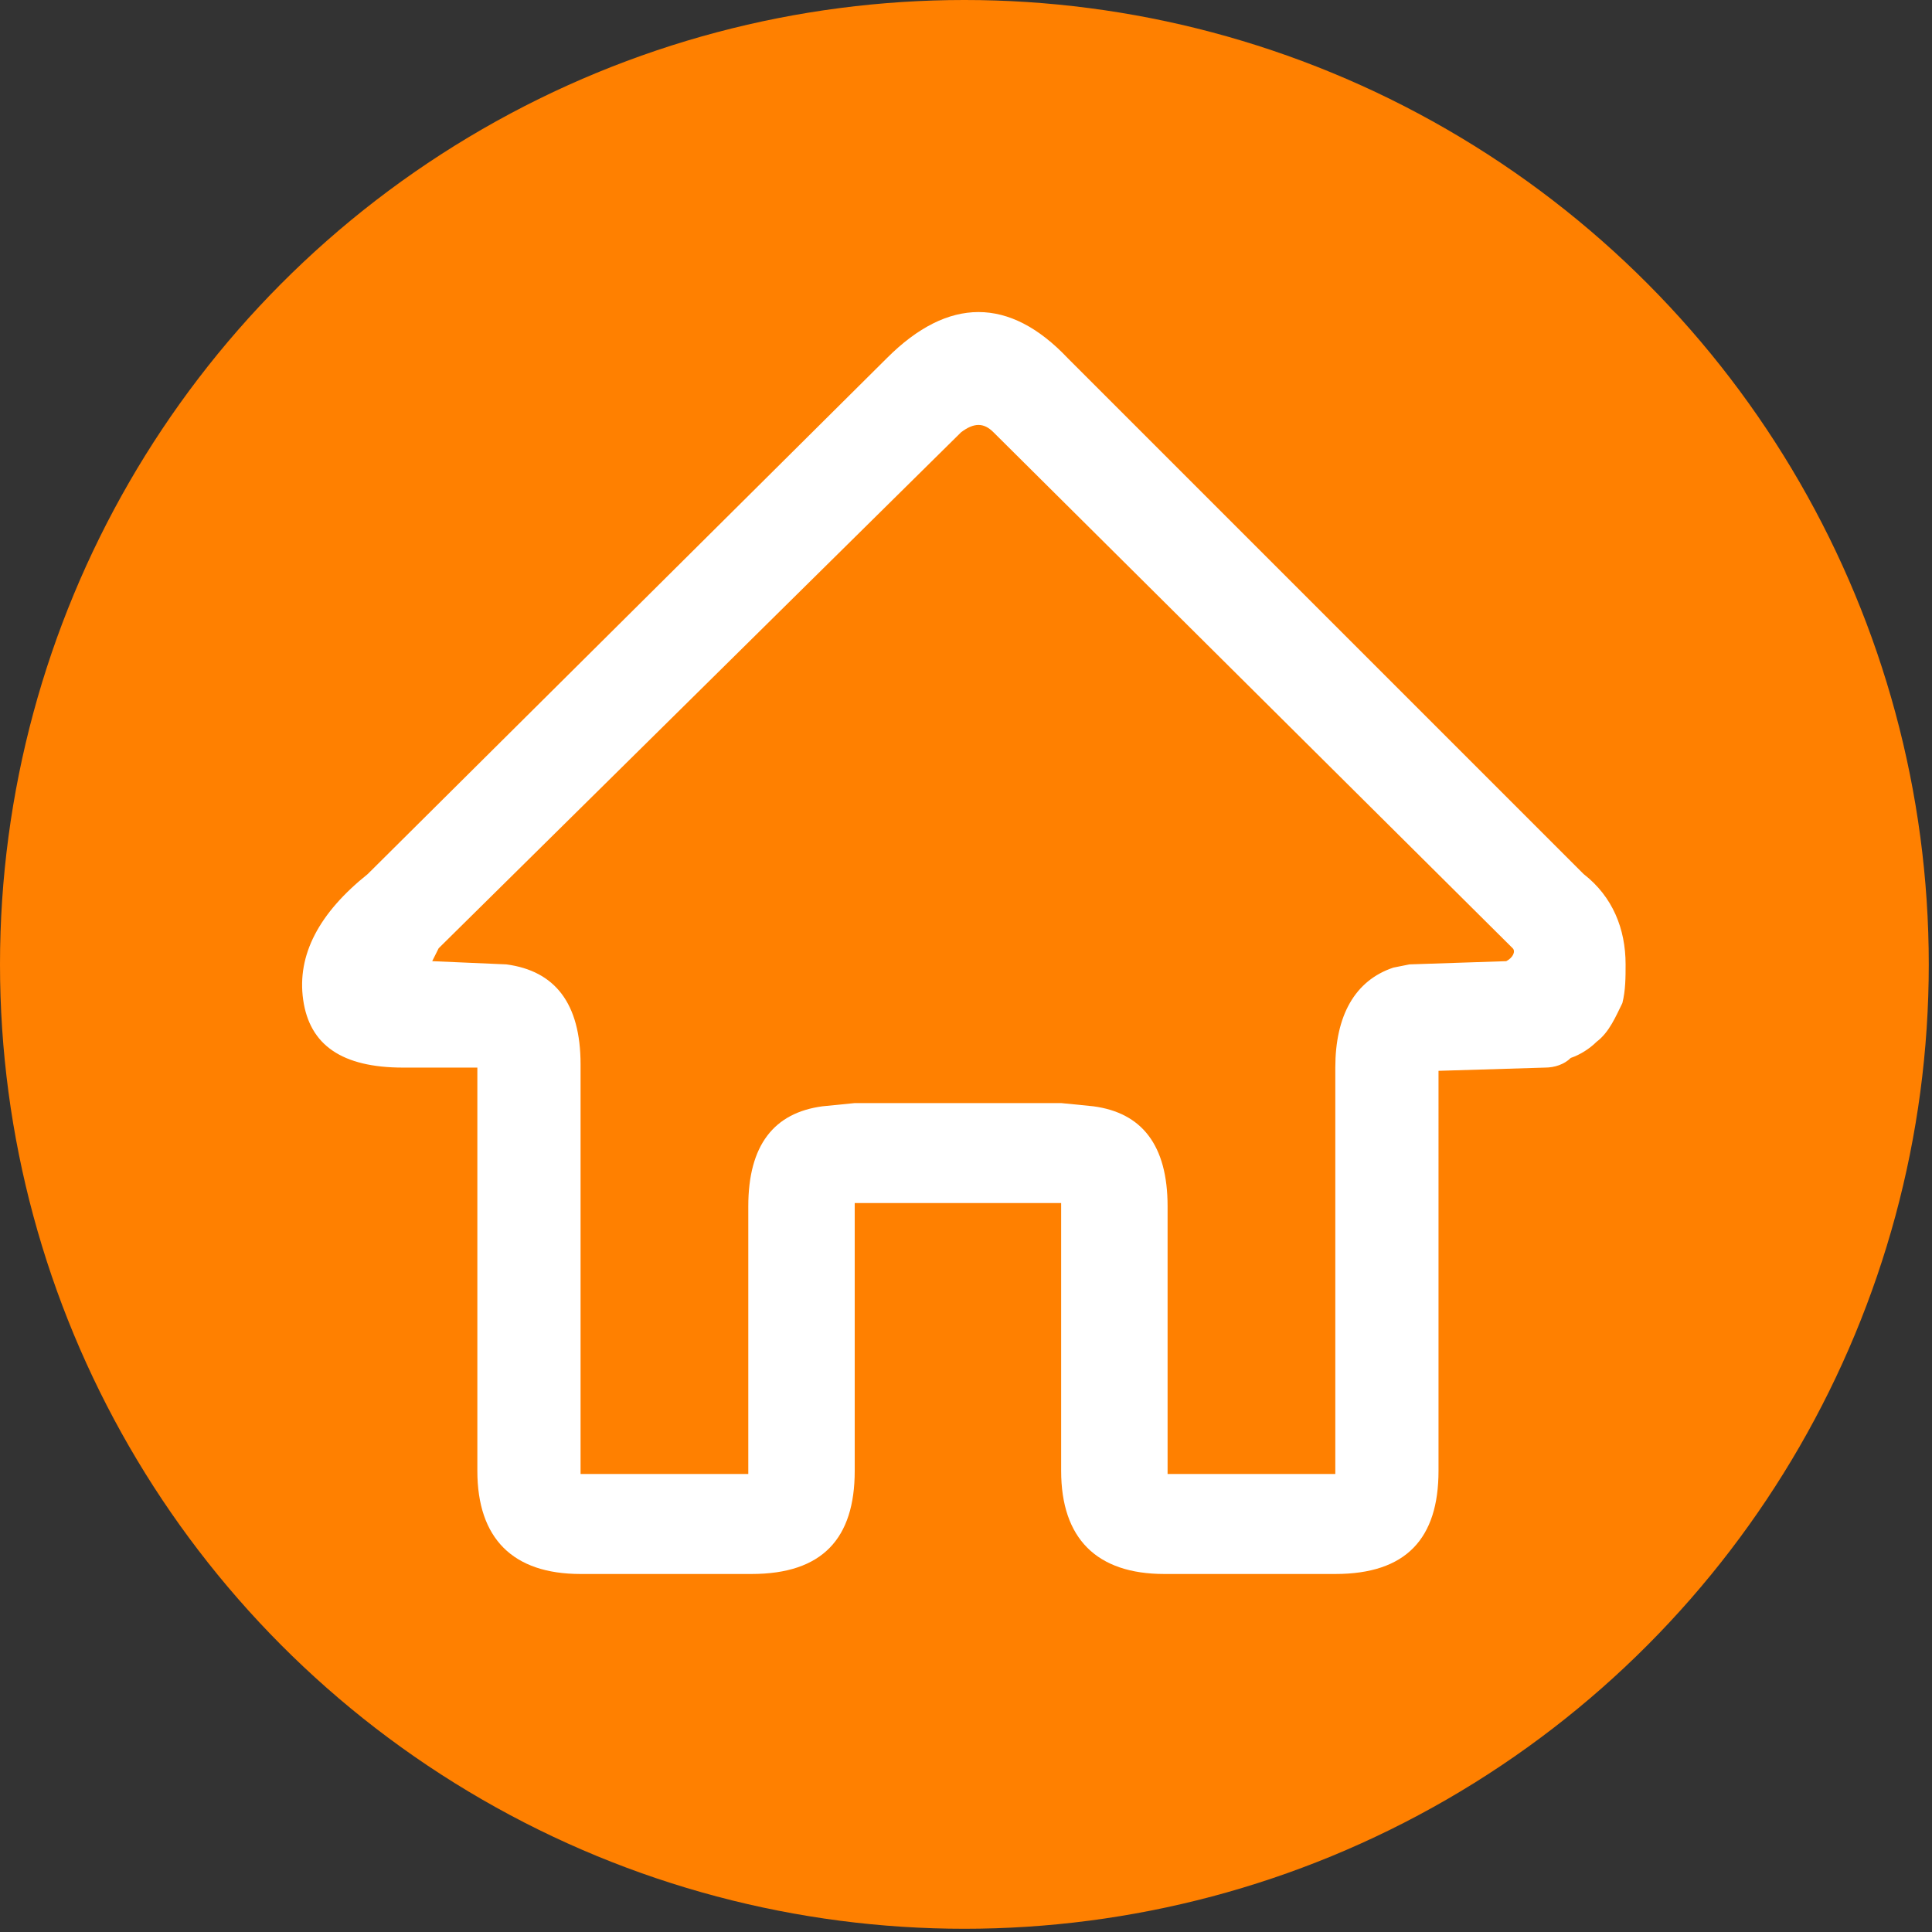 <?xml version="1.0" encoding="utf-8"?>
<!-- Generator: Adobe Illustrator 21.1.0, SVG Export Plug-In . SVG Version: 6.00 Build 0)  -->
<svg version="1.1" id="Layer_1" xmlns="http://www.w3.org/2000/svg" xmlns:xlink="http://www.w3.org/1999/xlink" x="0px" y="0px"
	 viewBox="0 0 59.9 59.9" style="enable-background:new 0 0 59.9 59.9;" xml:space="preserve">
<rect x="0" y="0" width="59.9" height="59.9" fill="#333333" stroke="none"/>
<style type="text/css">
	.st0{fill:#FF8000;}
	.st1{fill:#FFFFFF;}
</style>
<title>icona casetta Gameasy</title>
<circle class="st0" cx="29.9" cy="29.9" r="29.9"/>
<g id="Layer0_0_FILL">
	<path class="st1" d="M33.1,11.1c-1.8-1.9-3.7-1.9-5.6,0l-16.1,16c-1.5,1.2-2.2,2.5-2,3.9s1.2,2.1,3.1,2.1h2.3v12.5
		c0,2.1,1.1,3.2,3.2,3.2h5.3c2.2,0,3.2-1.1,3.2-3.2v-8.3h6.4v8.3c0,2.1,1.1,3.2,3.2,3.2h5.3c2.2,0,3.2-1.1,3.2-3.2V33.2l3.3-0.1
		c0.3,0,0.6-0.1,0.8-0.3c0.3-0.1,0.6-0.3,0.8-0.5c0.4-0.3,0.6-0.8,0.8-1.2c0.1-0.4,0.1-0.8,0.1-1.2c0-1.1-0.4-2.1-1.3-2.8L33.1,11.1
		 M29.8,13.4L29.8,13.4c0.4-0.3,0.7-0.3,1,0l16.1,16c0.1,0.1,0,0.3-0.2,0.4l-3,0.1L43.2,30c-1.2,0.4-1.8,1.5-1.8,3.1v12.6h-5.2v-8.3
		c0-1.9-0.8-2.9-2.3-3.1l-1-0.1h-6.4l-1,0.1c-1.5,0.2-2.3,1.2-2.3,3.1v8.3H18V33c0-1.9-0.8-2.9-2.3-3.1l-2.3-0.1l0.2-0.4L29.8,13.4z
		"/>
</g>
</svg>
